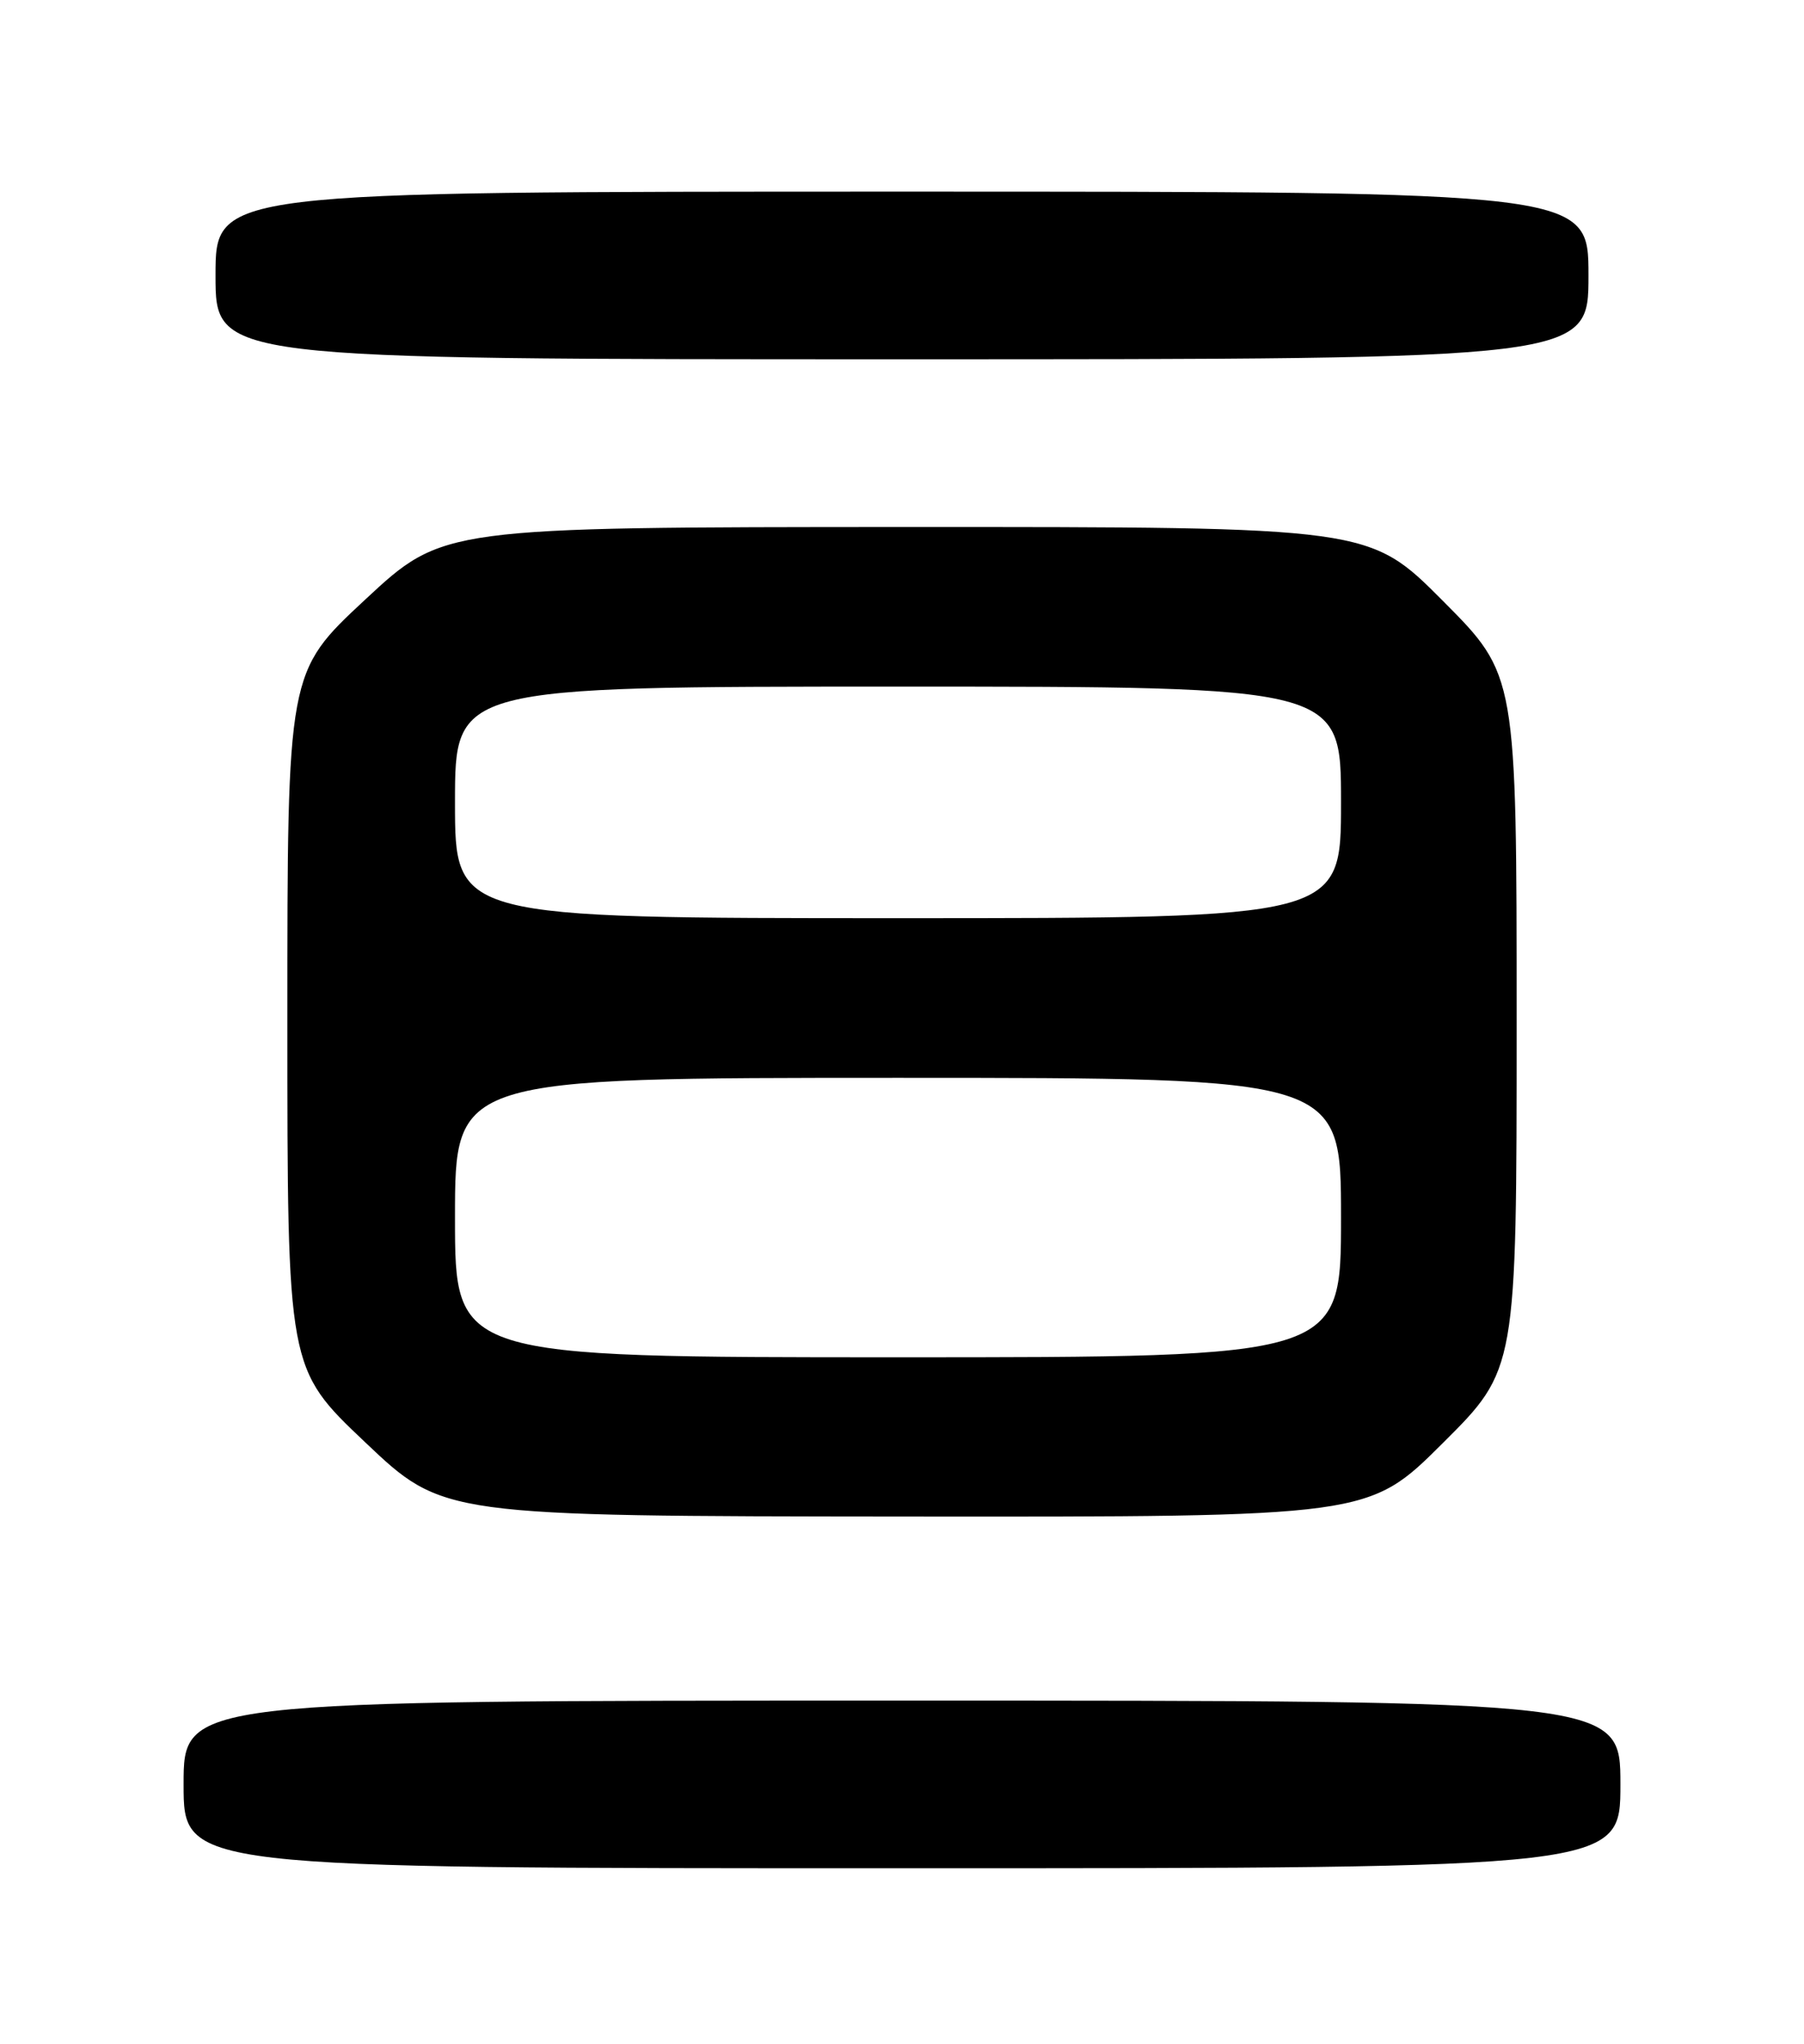 <?xml version="1.0" encoding="UTF-8" standalone="no"?>
<!DOCTYPE svg PUBLIC "-//W3C//DTD SVG 1.1//EN" "http://www.w3.org/Graphics/SVG/1.1/DTD/svg11.dtd" >
<svg xmlns="http://www.w3.org/2000/svg" xmlns:xlink="http://www.w3.org/1999/xlink" version="1.1" viewBox="0 0 226 256">
 <g >
 <path fill="currentColor"
d=" M 203.00 223.50 C 203.00 213.00 203.00 213.00 113.00 213.00 C 23.00 213.00 23.00 213.00 23.00 223.50 C 23.00 234.00 23.00 234.00 113.00 234.00 C 203.00 234.00 203.00 234.00 203.00 223.50 Z  M 180.73 180.77 C 190.00 171.54 190.00 171.54 190.00 128.04 C 190.00 84.54 190.00 84.54 180.77 75.27 C 171.54 66.00 171.54 66.00 113.52 66.01 C 55.50 66.03 55.50 66.03 45.75 75.10 C 36.00 84.17 36.00 84.17 36.00 127.79 C 36.00 171.41 36.00 171.41 45.75 180.65 C 55.50 189.90 55.50 189.90 113.48 189.95 C 171.46 190.00 171.46 190.00 180.73 180.77 Z  M 199.00 34.50 C 199.00 24.00 199.00 24.00 113.00 24.00 C 27.00 24.00 27.00 24.00 27.00 34.50 C 27.00 45.00 27.00 45.00 113.00 45.00 C 199.00 45.00 199.00 45.00 199.00 34.50 Z  M 57.00 152.50 C 57.00 135.00 57.00 135.00 112.50 135.00 C 168.00 135.00 168.00 135.00 168.00 152.50 C 168.00 170.00 168.00 170.00 112.50 170.00 C 57.00 170.00 57.00 170.00 57.00 152.50 Z  M 57.00 100.50 C 57.00 86.00 57.00 86.00 112.50 86.00 C 168.00 86.00 168.00 86.00 168.00 100.50 C 168.00 115.00 168.00 115.00 112.50 115.00 C 57.00 115.00 57.00 115.00 57.00 100.50 Z "/>
</g>
</svg>